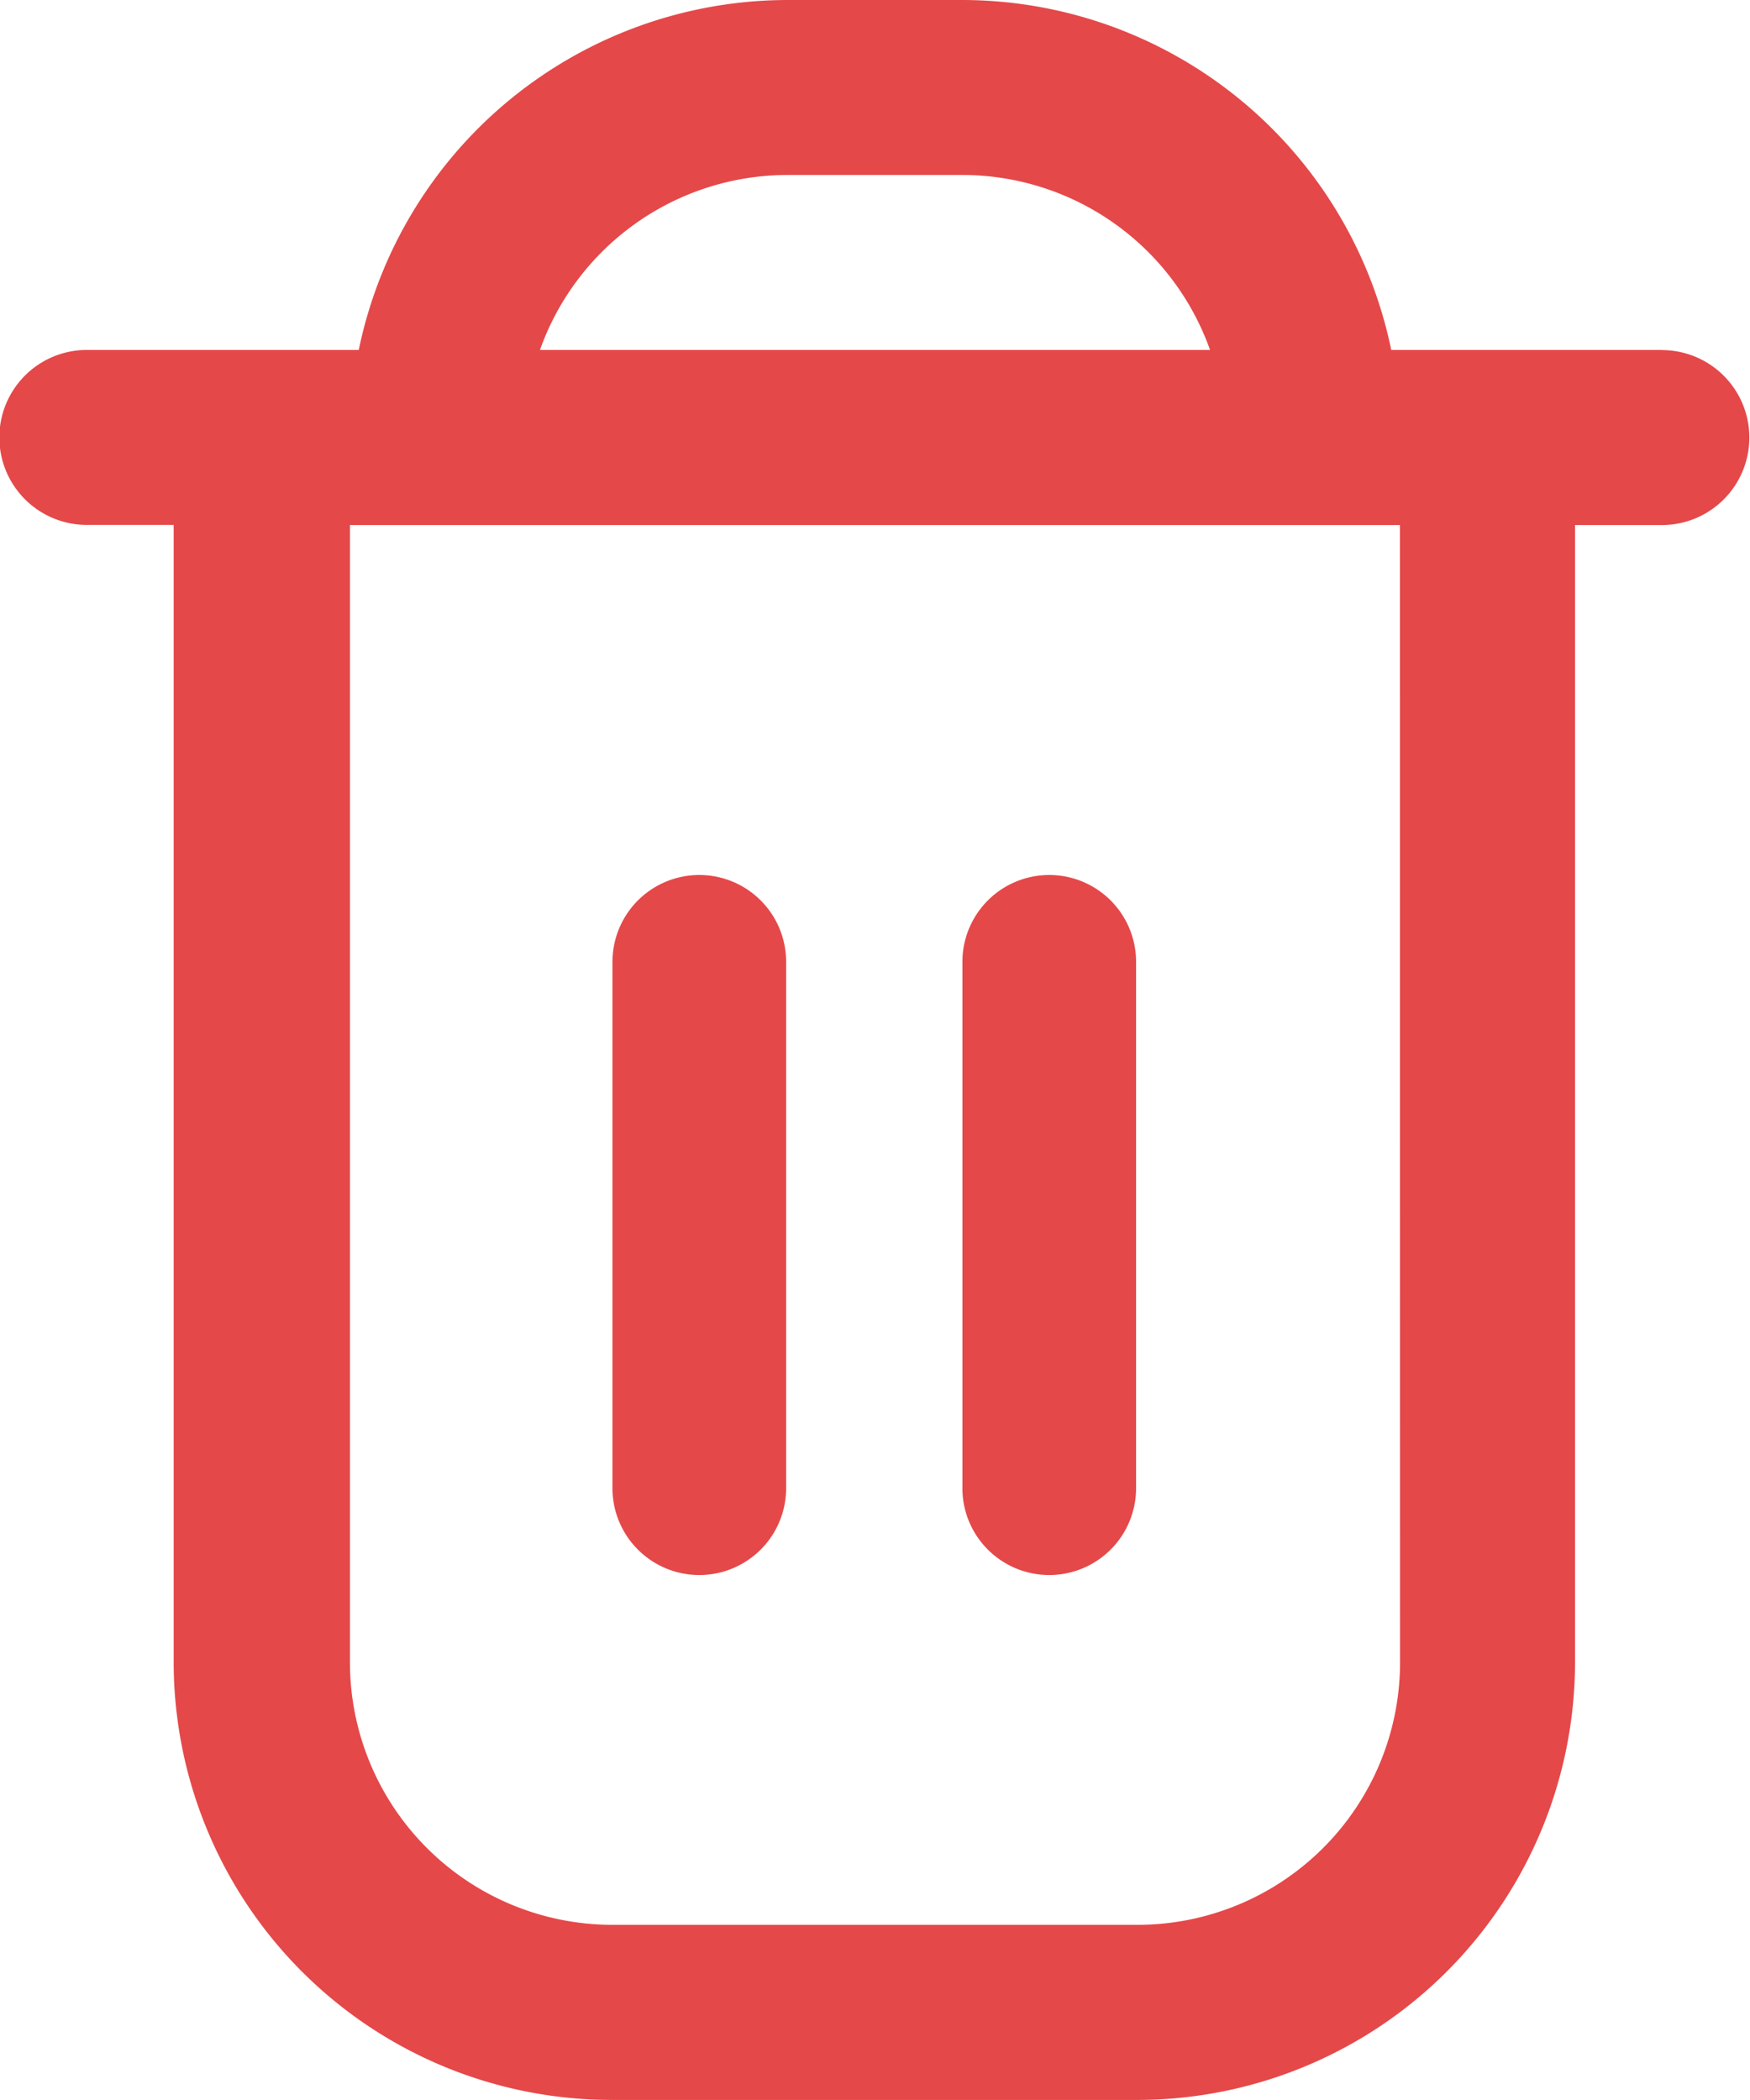 <svg id="Group_66643" data-name="Group 66643" xmlns="http://www.w3.org/2000/svg" width="12.092" height="14.511" viewBox="0 0 12.092 14.511">
  <path id="Path_45467" data-name="Path 45467" d="M13.488,2.418H11.613A3.029,3.029,0,0,0,8.651,0H7.442A3.029,3.029,0,0,0,4.479,2.418H2.6a.6.6,0,1,0,0,1.209h.6v7.86a3.027,3.027,0,0,0,3.023,3.023H9.86a3.027,3.027,0,0,0,3.023-3.023V3.628h.6a.6.6,0,1,0,0-1.209ZM7.442,1.209H8.651a1.817,1.817,0,0,1,1.71,1.209H5.731A1.817,1.817,0,0,1,7.442,1.209Zm4.232,10.278A1.814,1.814,0,0,1,9.86,13.3H6.232a1.814,1.814,0,0,1-1.814-1.814V3.628h7.255Z" transform="translate(-2)" fill="#e54849"/>
  <g id="Group_66642" data-name="Group 66642" transform="translate(4.232 6.046)">
    <path id="Path_45468" data-name="Path 45468" d="M9.6,14.837a.6.6,0,0,0,.6-.6V10.6A.6.6,0,1,0,9,10.6v3.628A.6.6,0,0,0,9.6,14.837Z" transform="translate(-9 -10)" fill="#e54849"/>
    <path id="Path_45469" data-name="Path 45469" d="M13.6,14.837a.6.6,0,0,0,.6-.6V10.6A.6.6,0,0,0,13,10.6v3.628A.6.6,0,0,0,13.6,14.837Z" transform="translate(-10.582 -10)" fill="#e54849"/>
  </g>
</svg>
